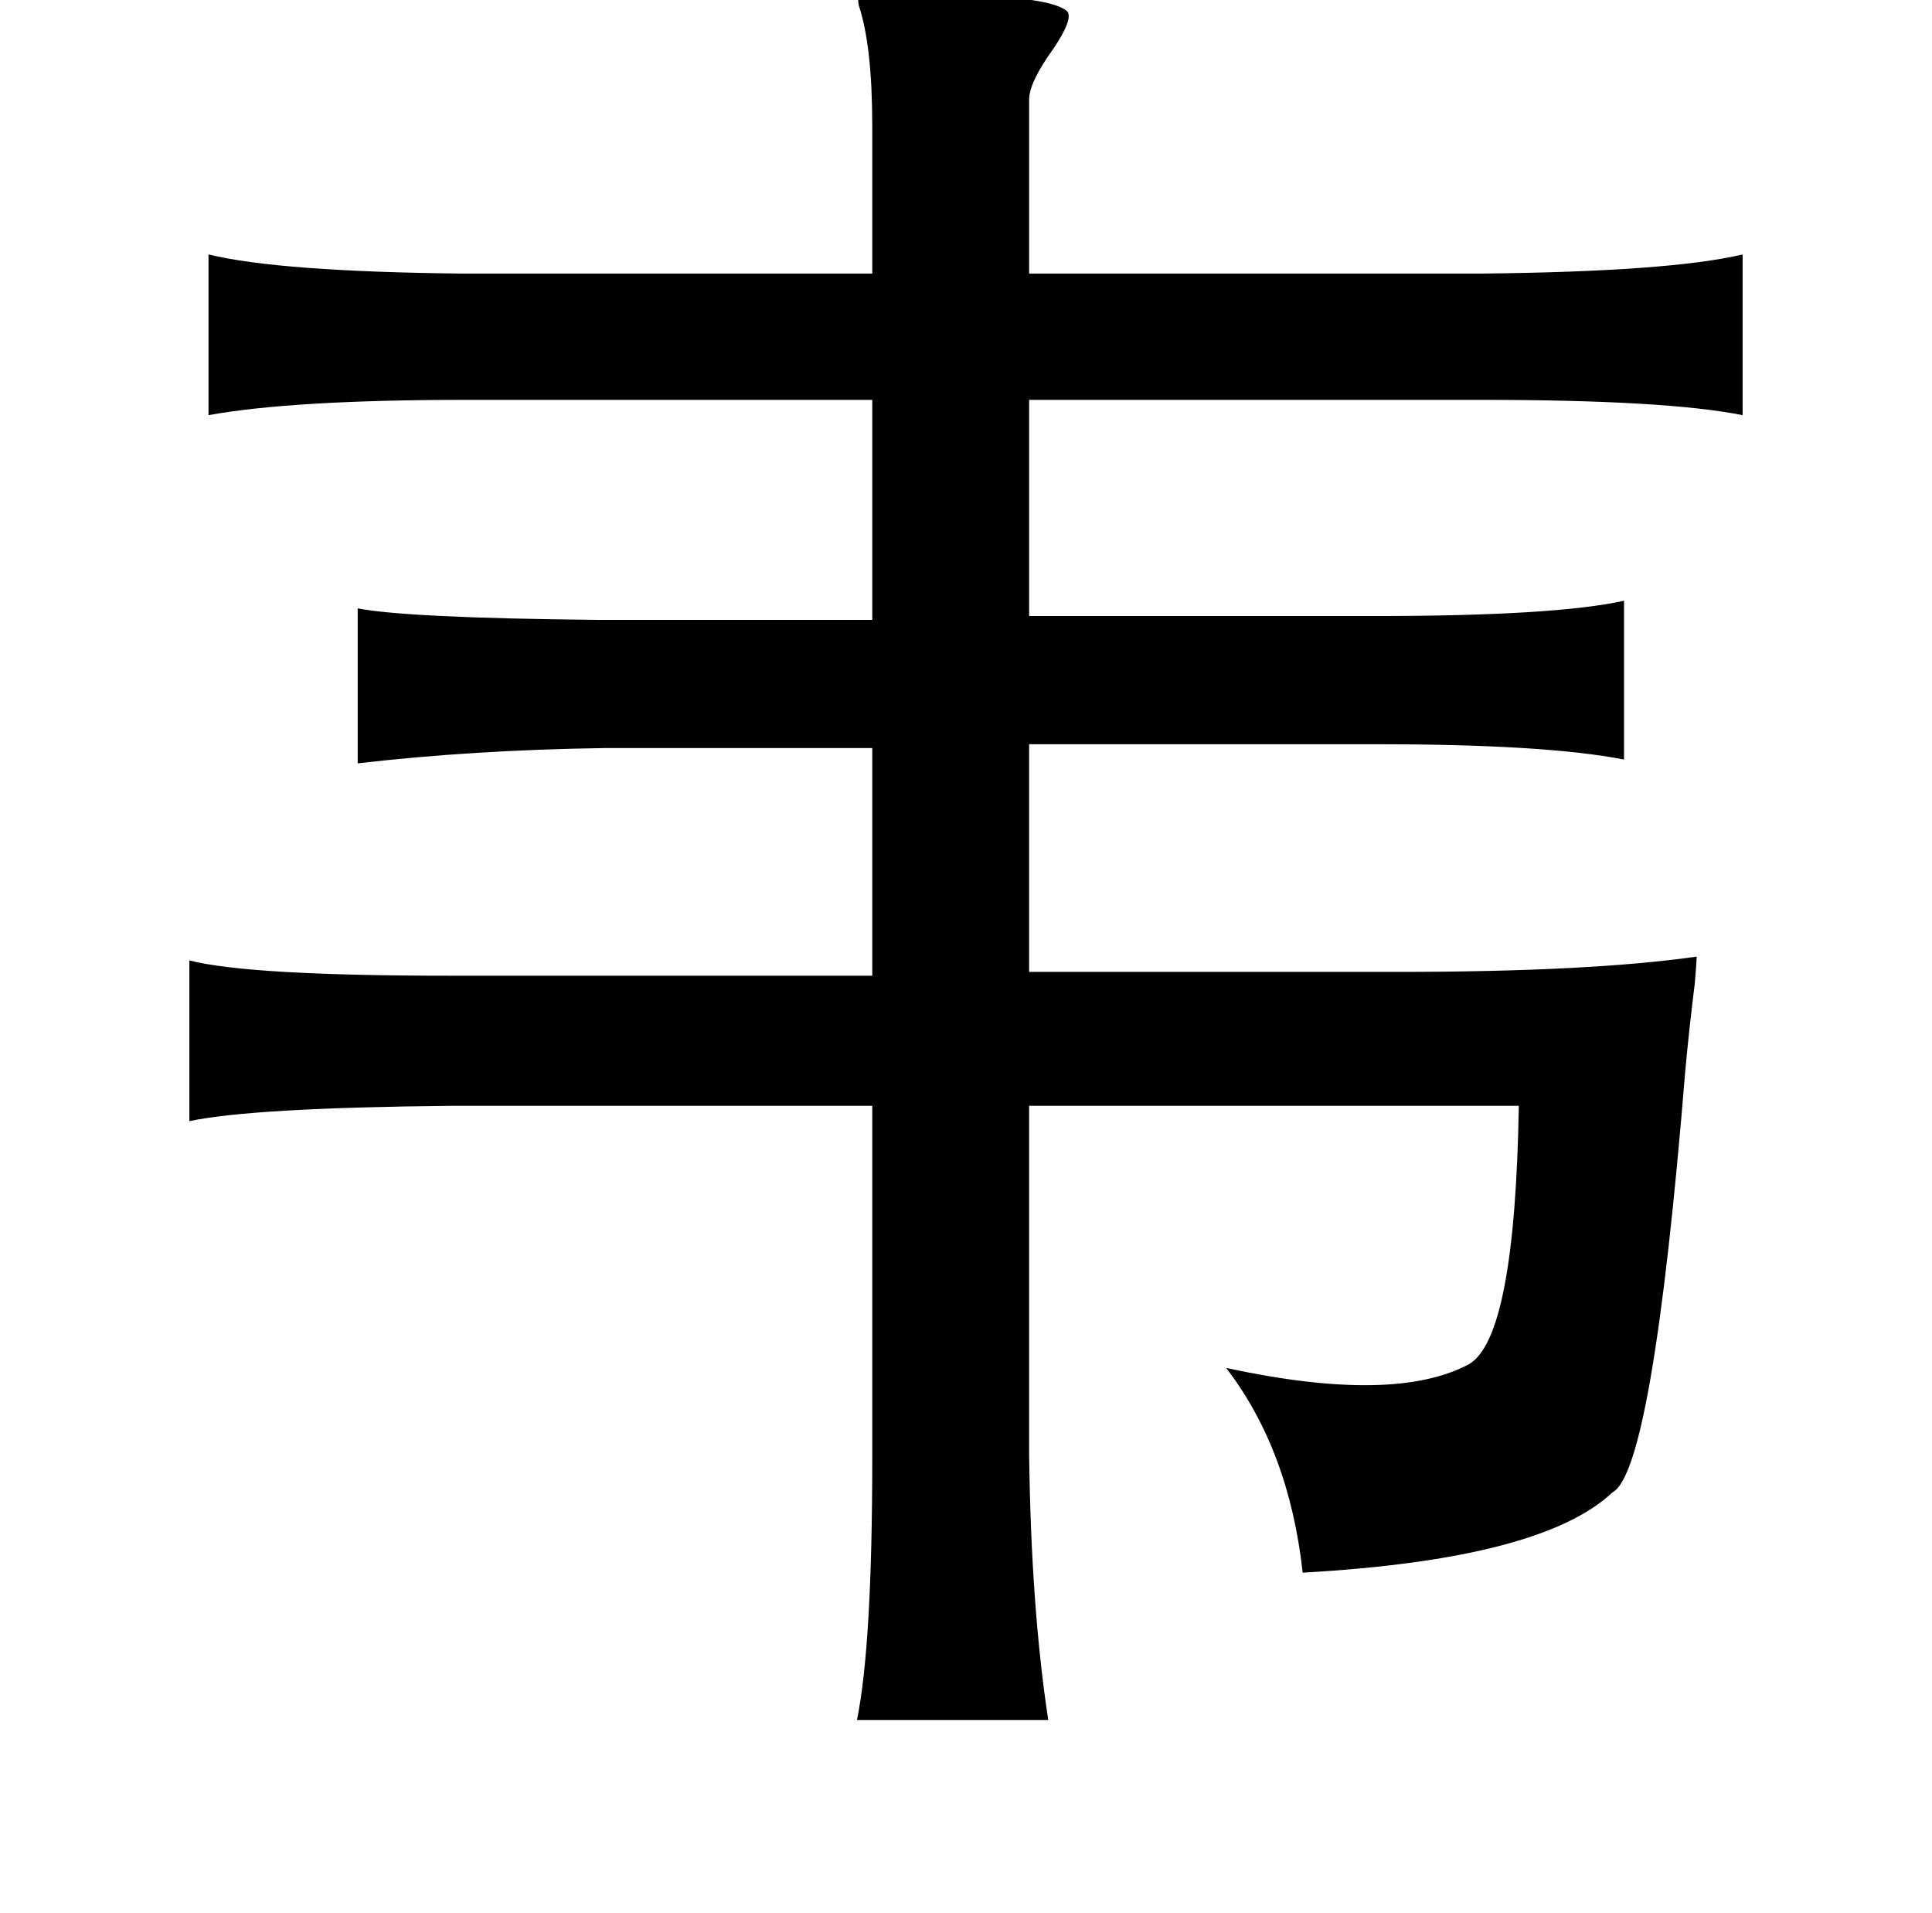 <?xml version="1.0" standalone="no"?>
<!DOCTYPE svg PUBLIC "-//W3C//DTD SVG 1.1//EN" "http://www.w3.org/Graphics/SVG/1.1/DTD/svg11.dtd" >
<svg xmlns="http://www.w3.org/2000/svg" xmlns:xlink="http://www.w3.org/1999/xlink" version="1.1" viewBox="-10 0 1010 1000">
   <path fill="currentColor"
d="M440 -2q96 -3 108 8q3 4 -7 19q-13 18 -13 27v91h236q99 -1 137 -10v84q-40 -8 -137 -8h-236v113h180q95 0 131 -8v83q-41 -8 -129 -8h-182v119h192q101 0 157 -8q0 2 -1 14q-3 24 -5 46q-17 209 -38 220q-37 35 -162 42q-7 -64 -40 -107q88 19 127 -2q24 -14 26 -135
h-256v182q1 80 10 139h-100q8 -39 8 -137v-184h-220q-104 1 -137 8v-84q31 8 137 8h220v-119h-140q-69 1 -129 8v-81q26 5 125 6h144v-115h-212q-91 0 -135 8v-84q37 9 133 10h214v-77q0 -42 -7 -63q-1 -5 1 -5z" />
</svg>
